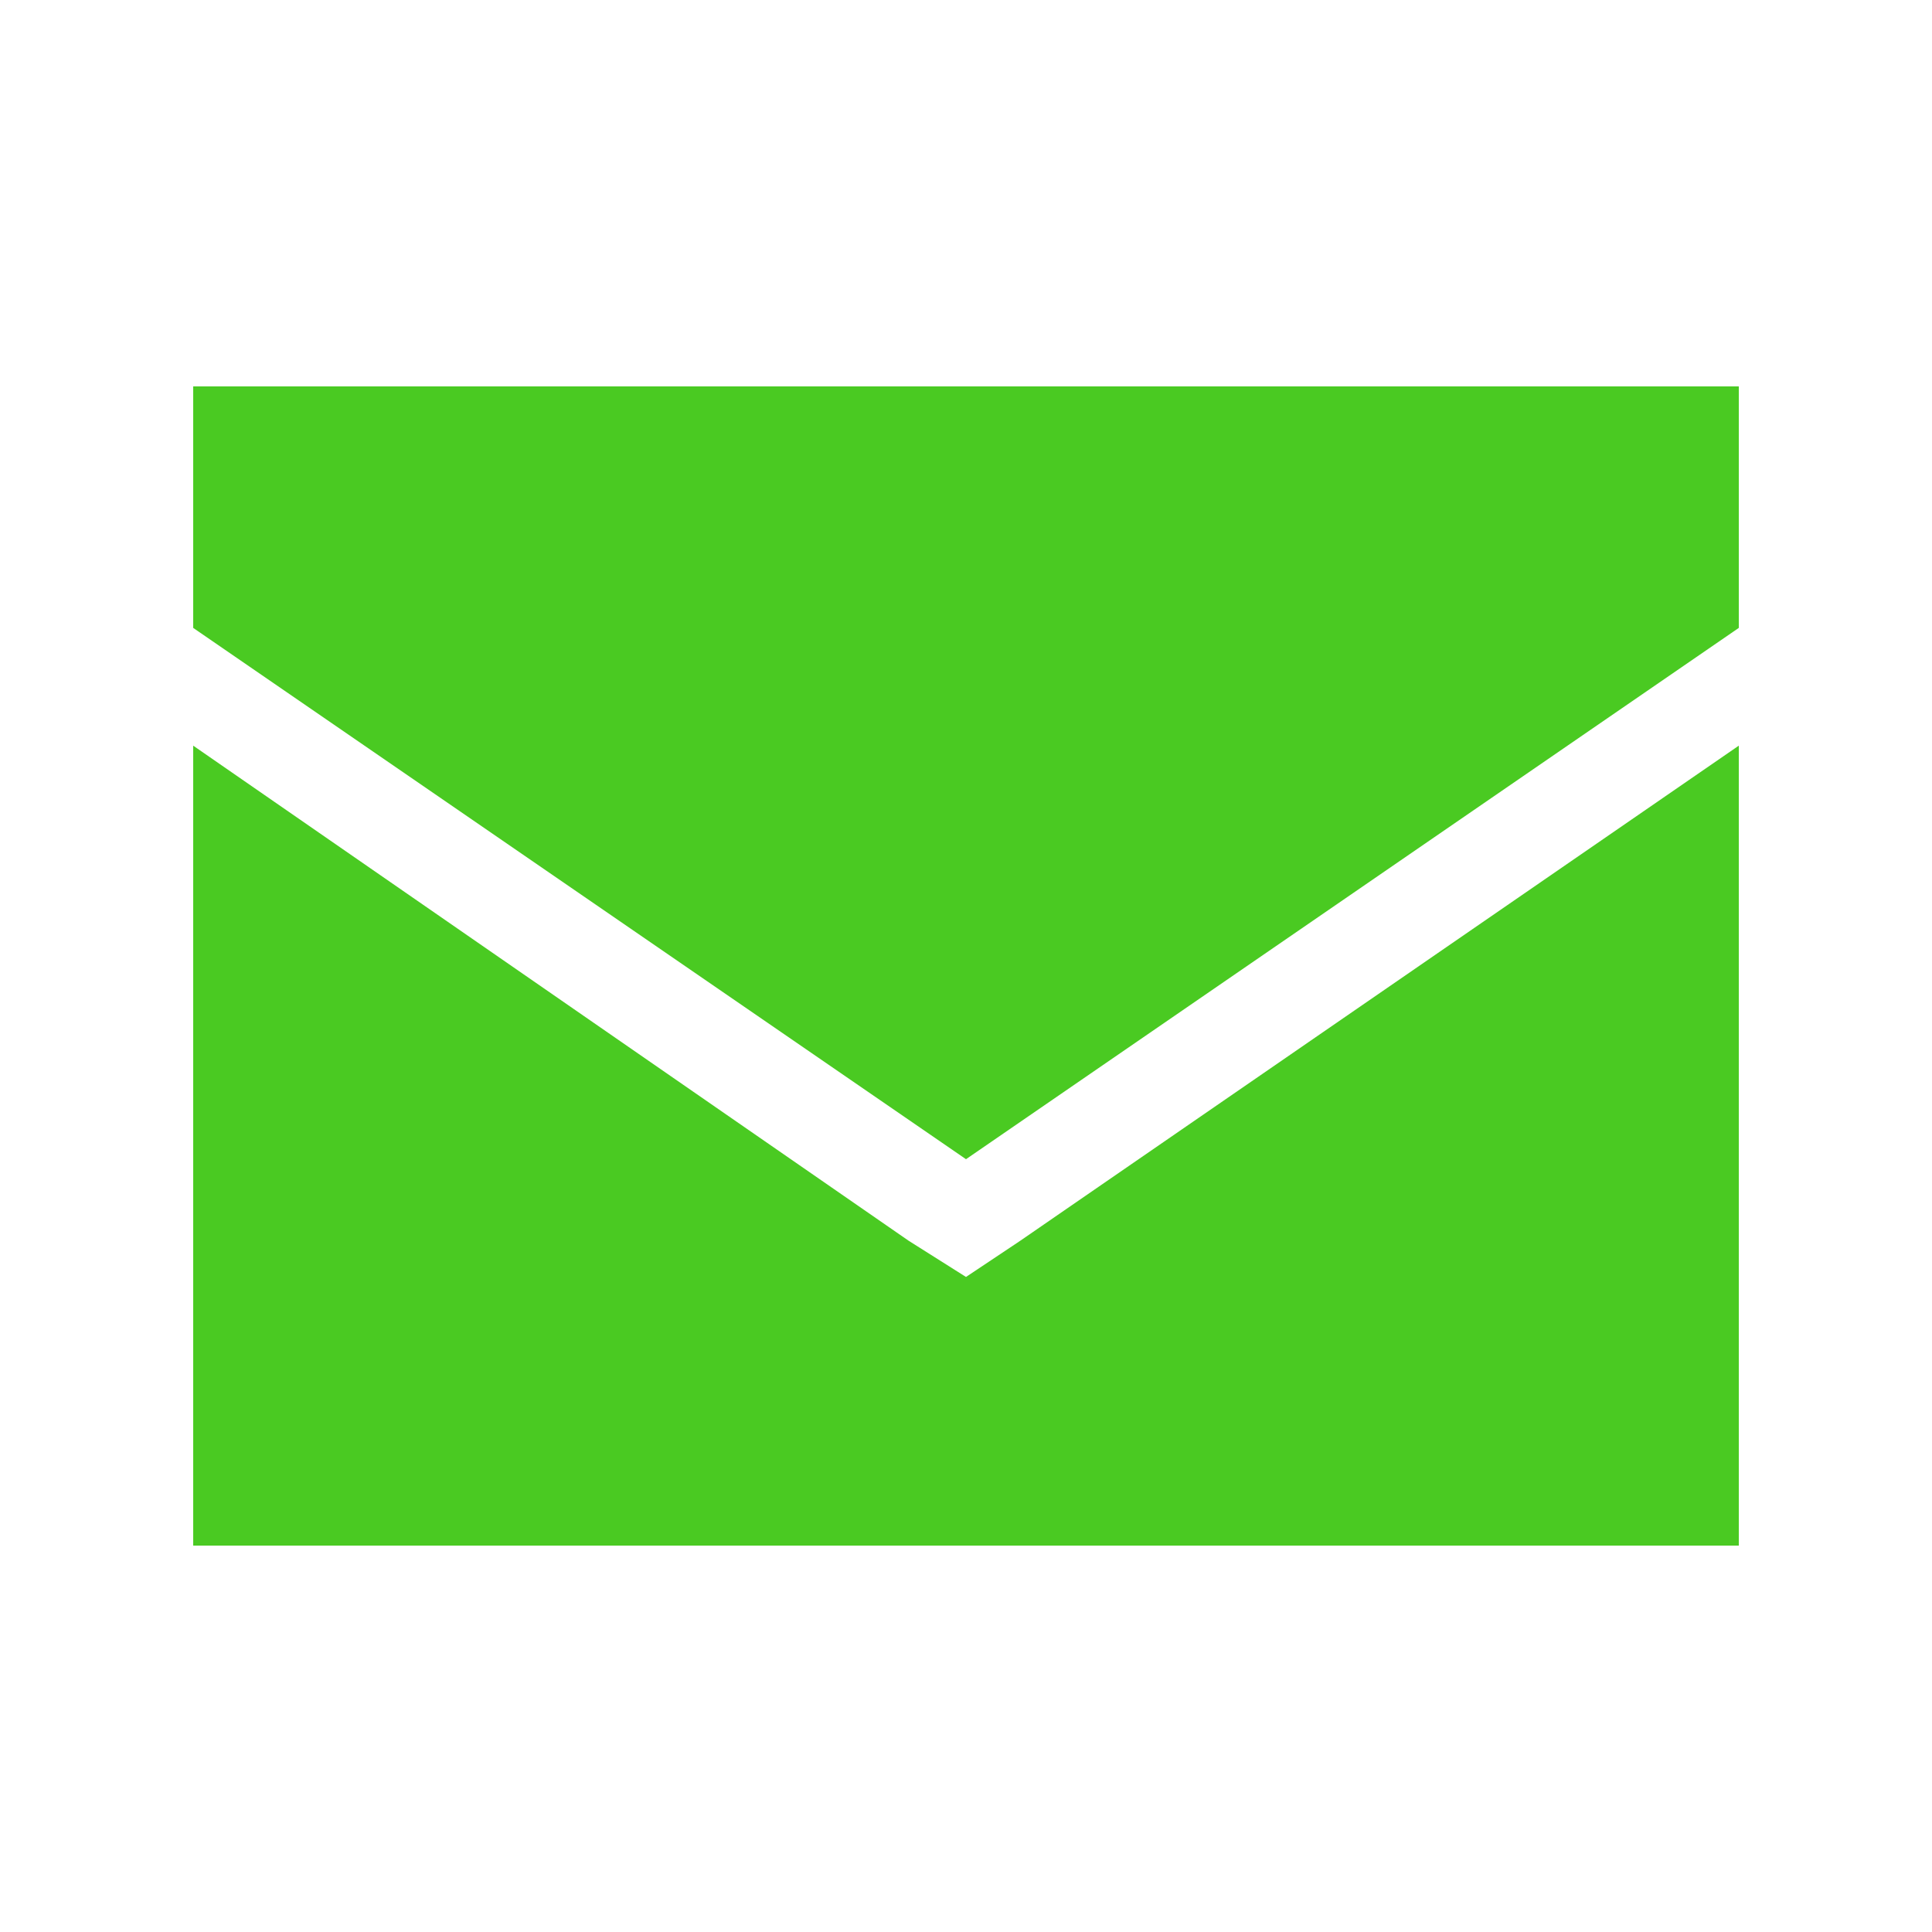 <svg width="20" height="20" viewBox="0 0 20 20" fill="none" xmlns="http://www.w3.org/2000/svg">
<path d="M2 4H18V6.5L10 12L2 6.5V4ZM2 16V7.719L9.406 12.844L10 13.219L10.562 12.844L18 7.719V16H2Z" fill="#4ACA22"/>
</svg>
